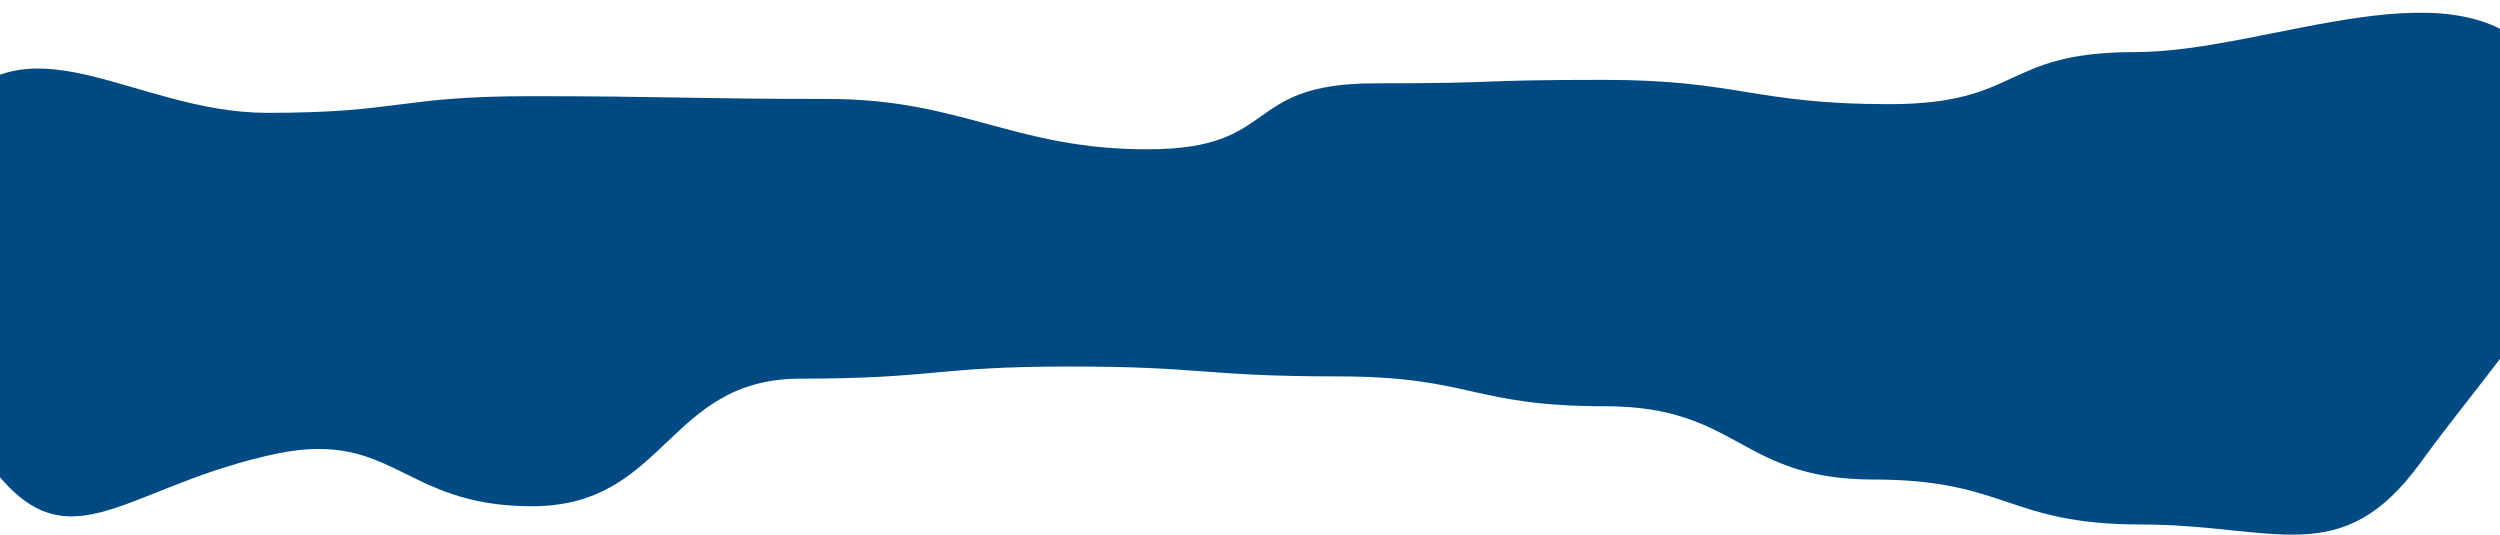 <?xml version="1.0" encoding="utf-8"?>
<!-- Generator: Adobe Illustrator 23.0.0, SVG Export Plug-In . SVG Version: 6.00 Build 0)  -->
<svg version="1.1" id="Lager_1" xmlns="http://www.w3.org/2000/svg" xmlns:xlink="http://www.w3.org/1999/xlink" x="0px" y="0px"
	 width="1440px" height="308px" viewBox="0 0 1440 308" enable-background="new 0 0 1440 308" xml:space="preserve">
<path fill-rule="evenodd" clip-rule="evenodd" fill="#004A84" d="M-7.3,265.6C-69.7,179.8-93.4,153.8-31,68c45.5-62.4,107.9-3,185-3
	c77.1,0,75-9.6,152.1-9.6S399.9,57,477,57s106.9,29,184,29s53.5-38,131-38c77.1,0,54.5-2,132-2c77.1,0,86.5,14,164,14
	c77.1,0,64.5-30,142-30c77.5,0,188.5-55.4,234,7c62.4,85.8-7.7,144-70,229.8c-45.5,62.4-83.7,35.3-160.8,35.3
	c-77.1,0-77.1-25.9-154.2-25.9S1001.8,234,924.7,234c-77.1,0-77.1-17.2-154.2-17.2s-77.1-5.7-154.7-5.7c-77.1,0-77.1,7-154.7,7
	c-77.1,0-77.1,73.5-154.7,73.5c-77.1,0-79.6-47.2-154.2-28.7C67.7,282.9,37.8,328-7.3,265.6z"/>
</svg>

